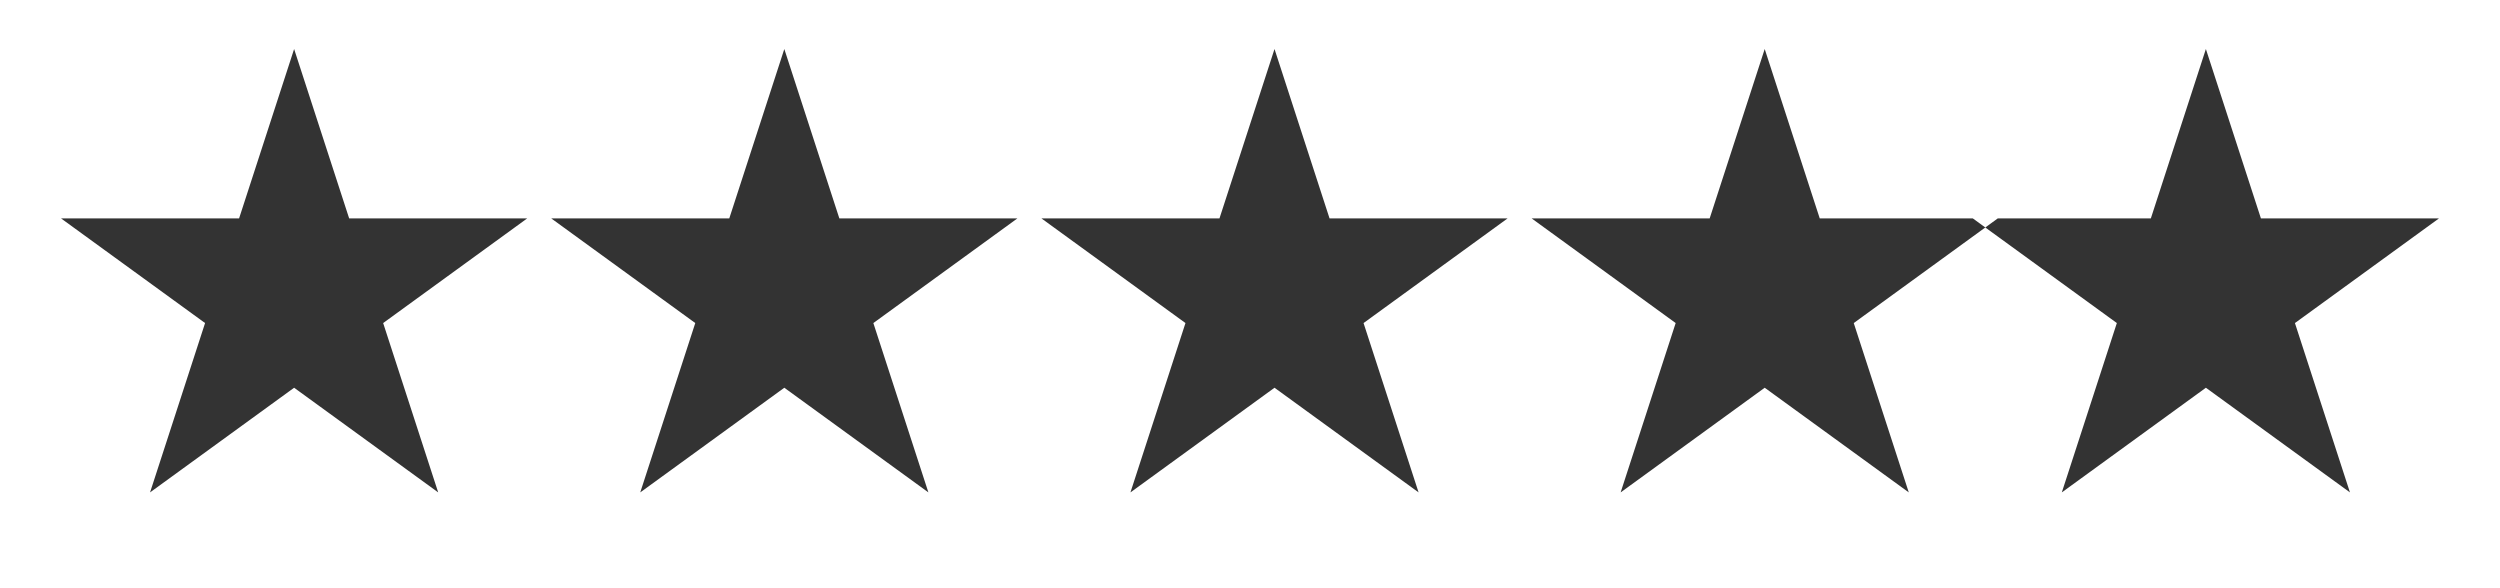 <svg width="255" height="60" viewBox="0 0 255 60" fill="none" xmlns="http://www.w3.org/2000/svg">
<rect x="0" y="0" width="255" height="60" fill="#333333" stroke="none"/>
<path fill-rule="evenodd" clip-rule="evenodd" d="M255 0H0V60H255V0ZM35.613 22.275L30 5L24.387 22.275H6.224L20.918 32.951L15.305 50.225L30 39.549L44.695 50.225L39.082 32.951L53.776 22.275H35.613ZM80 5L85.613 22.275H103.776L89.082 32.951L94.695 50.225L80 39.549L65.305 50.225L70.918 32.951L56.224 22.275H74.387L80 5ZM135.613 22.275L130 5L124.387 22.275H106.224L120.918 32.951L115.305 50.225L130 39.549L144.695 50.225L139.082 32.951L153.776 22.275H135.613ZM180 5L185.613 22.275H201.224L202.5 23.202L189.082 32.951L194.695 50.225L180 39.549L165.305 50.225L170.918 32.951L156.224 22.275H174.387L180 5ZM203.776 22.275L202.5 23.202L215.918 32.951L210.305 50.225L225 39.549L239.695 50.225L234.082 32.951L248.776 22.275H230.613L225 5L219.387 22.275H203.776Z" fill="white"/>
</svg>
